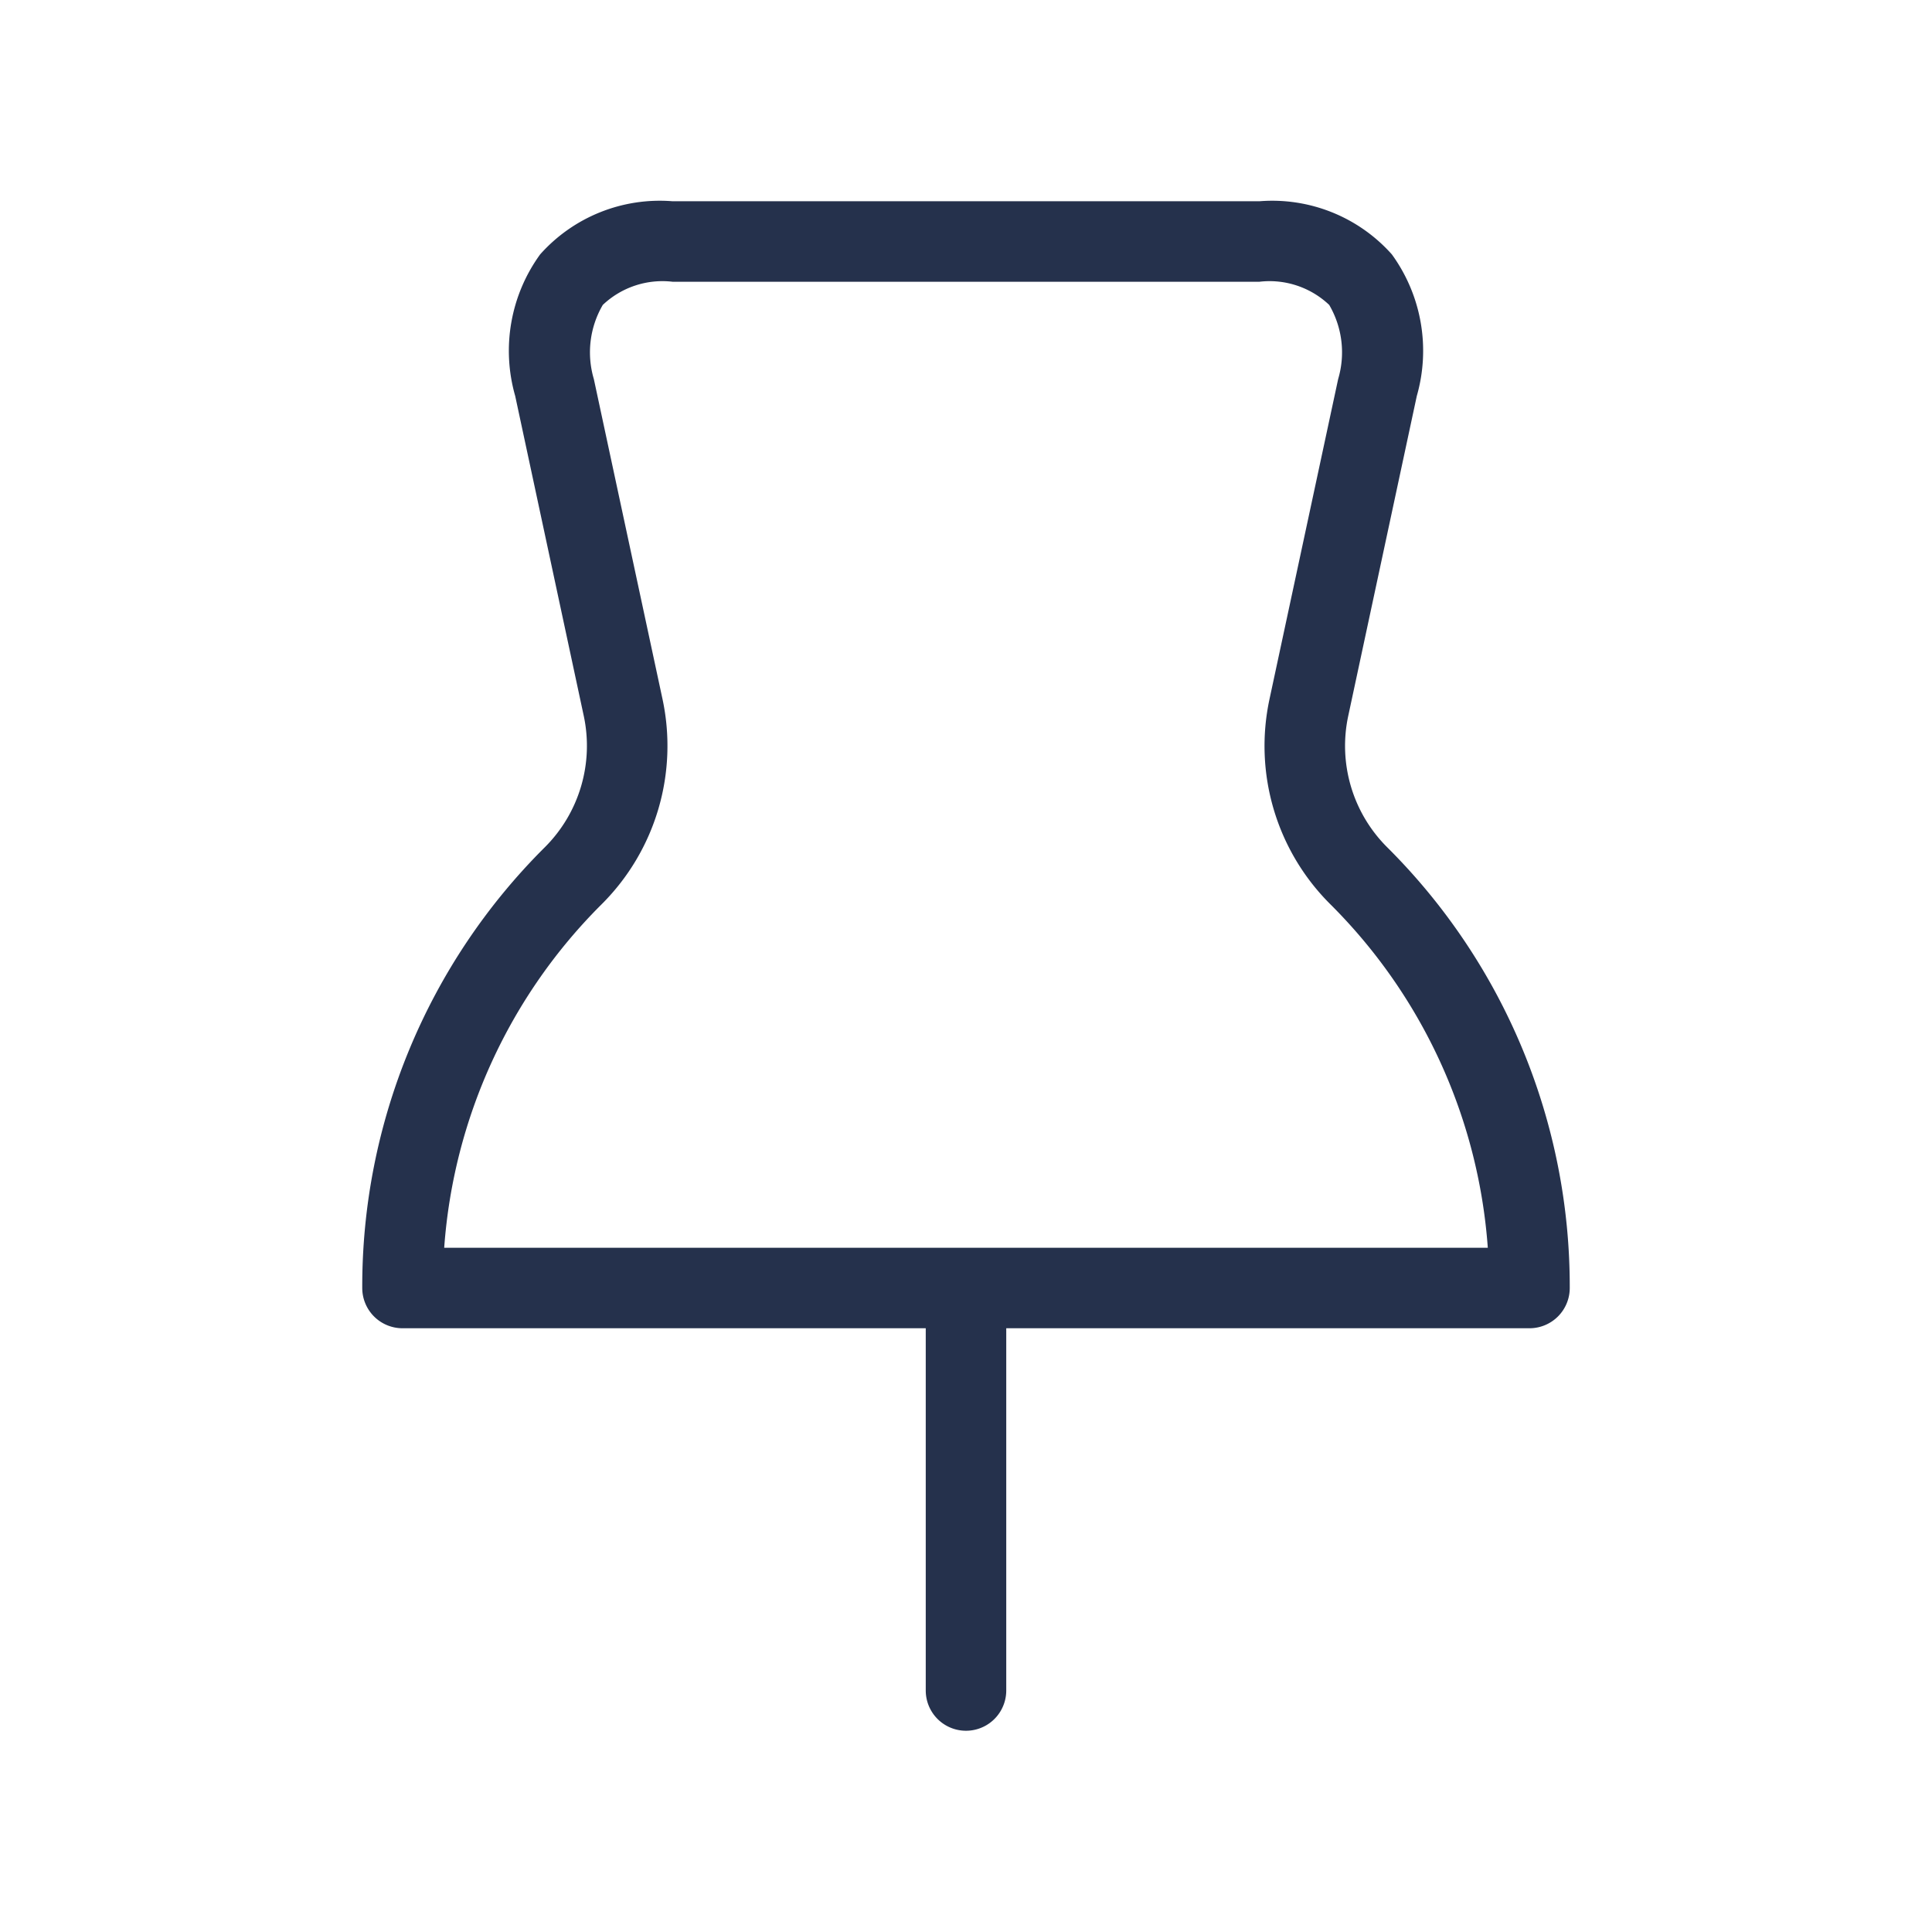 <svg id="Layer" xmlns="http://www.w3.org/2000/svg" viewBox="0 0 24 24"><defs><style>.cls-1{fill:#25314c;}</style></defs><path id="thumbtack-vertical" class="cls-1" d="M17.232,10.525a1.777,1.777,0,0,1-.483-1.635L17.6,4.919a2.039,2.039,0,0,0-.31-1.759,1.99,1.99,0,0,0-1.645-.66H8.355a1.99,1.99,0,0,0-1.645.66A2.039,2.039,0,0,0,6.4,4.919L7.251,8.89a1.78,1.78,0,0,1-.483,1.635A7.691,7.691,0,0,0,4.5,16a.5.5,0,0,0,.5.5h6.5V21a.5.5,0,0,0,1,0V16.5H19a.5.5,0,0,0,.5-.5A7.694,7.694,0,0,0,17.232,10.525ZM5.518,15.5a6.7,6.7,0,0,1,1.957-4.268A2.777,2.777,0,0,0,8.229,8.68L7.377,4.709a1.168,1.168,0,0,1,.111-.921A1.077,1.077,0,0,1,8.355,3.5h7.29a1.077,1.077,0,0,1,.867.288,1.168,1.168,0,0,1,.111.921l-.852,3.972a2.773,2.773,0,0,0,.754,2.551A6.7,6.7,0,0,1,18.482,15.5Z"/></svg>